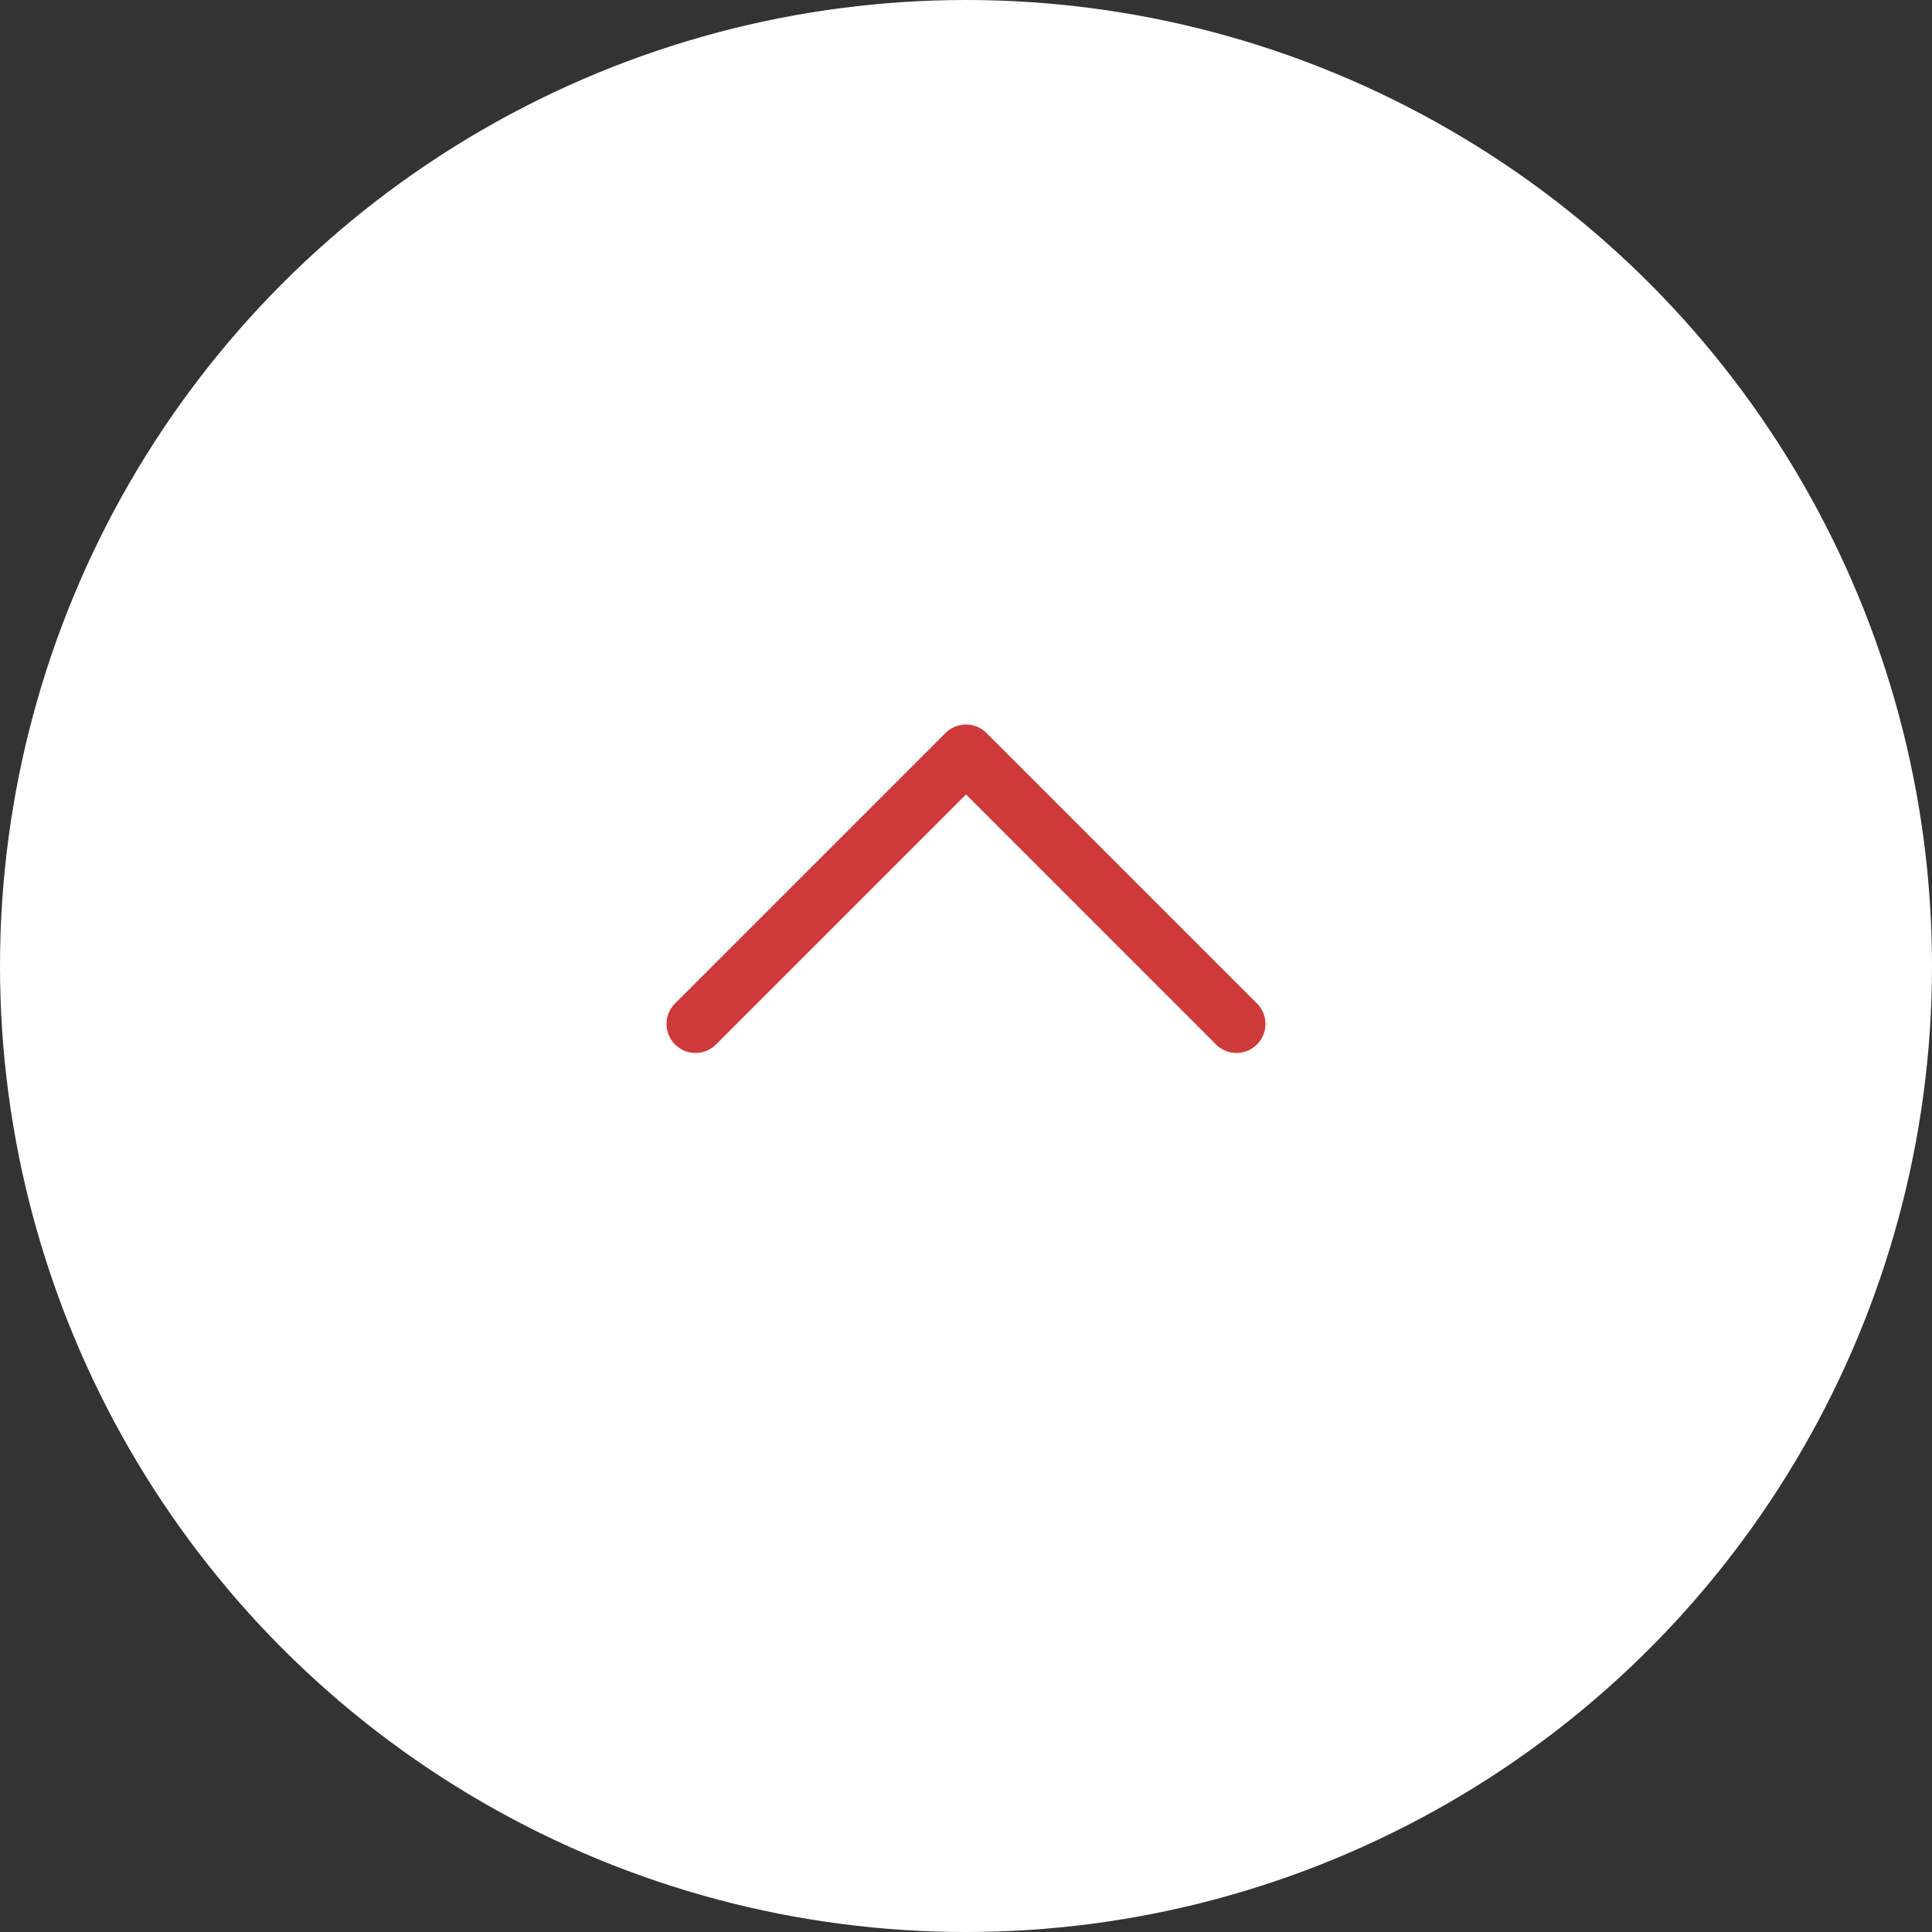 <svg width="50" height="50" viewBox="0 0 50 50" fill="none" xmlns="http://www.w3.org/2000/svg">
<rect x="0" y="0" width="50" height="50" fill="#333333" stroke="none"/>
<circle cx="25" cy="25" r="25" fill="white"/>
<path d="M18 26.5L25 19.5L32 26.5" stroke="#CE3A3A" stroke-width="1.5" stroke-linecap="round" stroke-linejoin="round"/>
</svg>
